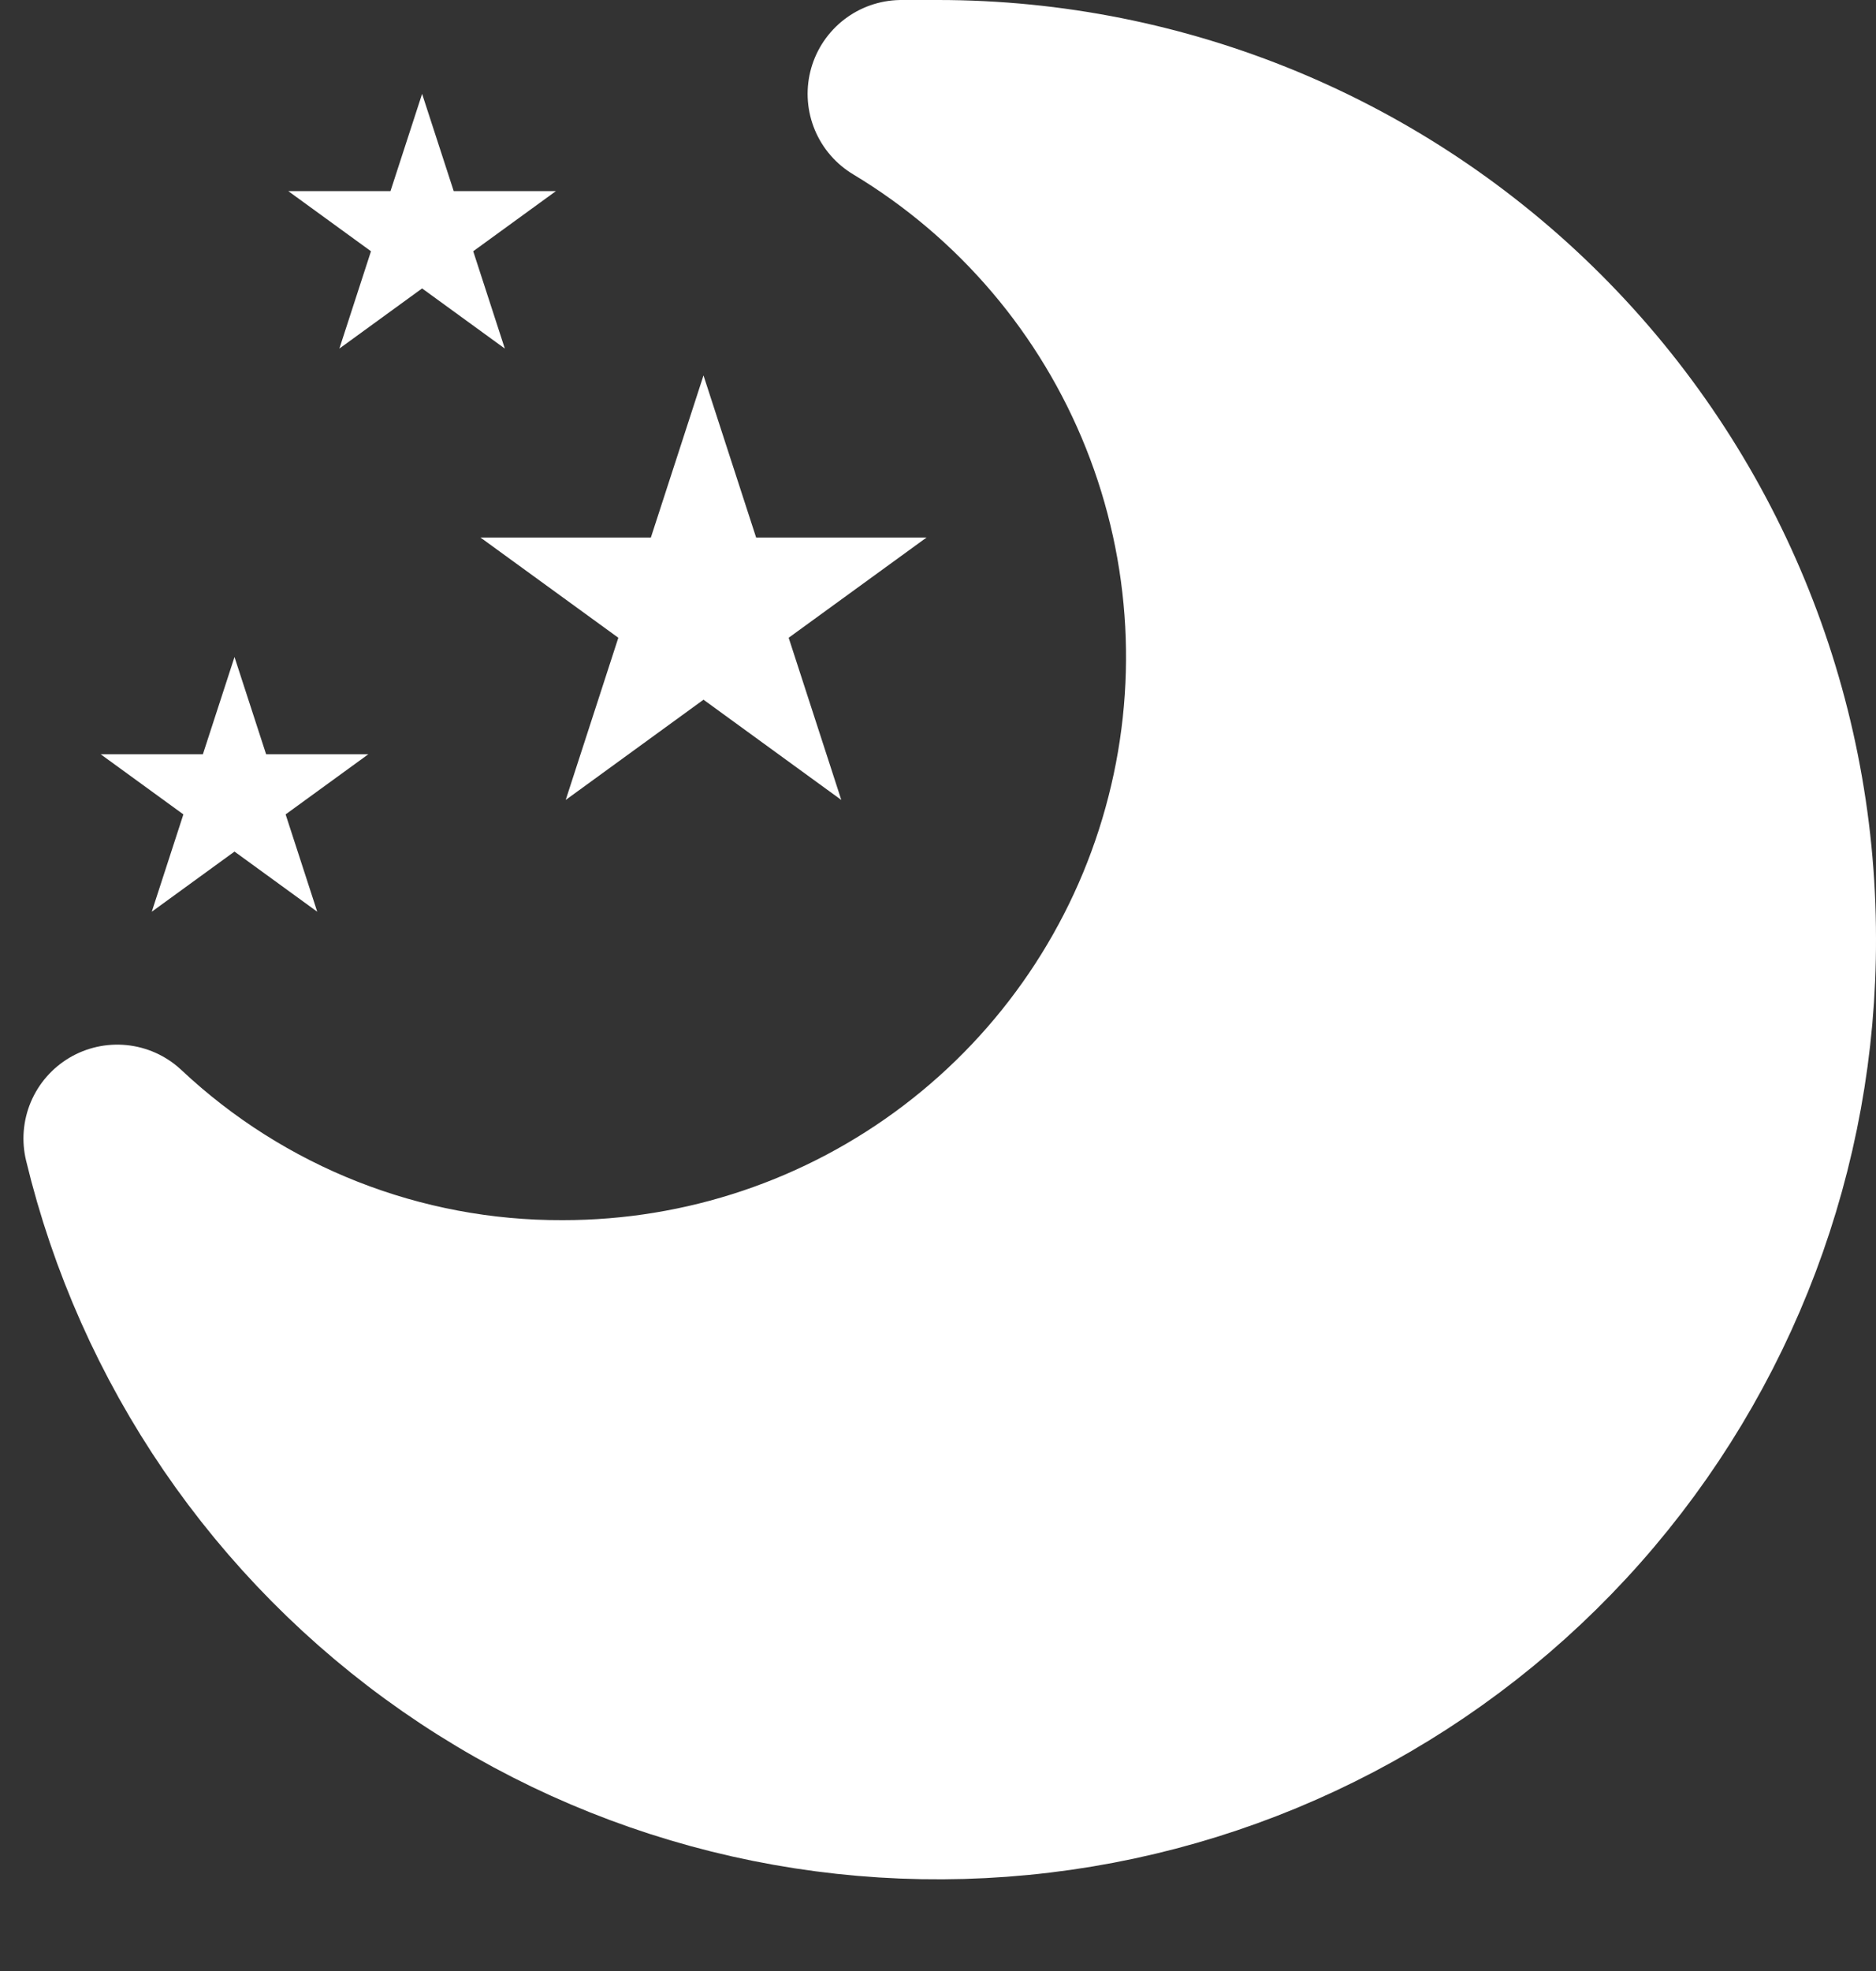 <svg width="20" height="21" viewBox="0 0 20 21" fill="none" xmlns="http://www.w3.org/2000/svg">
<rect x="0" y="0" width="20" height="21" fill="#333333" stroke="none"/>
<path d="M19 10C19.006 12.205 18.202 14.336 16.74 15.988C15.279 17.639 13.262 18.697 11.072 18.959C8.883 19.222 6.673 18.672 4.862 17.413C3.052 16.154 1.766 14.274 1.25 12.13C2.536 13.338 4.236 14.007 6 14C7.531 14.001 9.02 13.5 10.239 12.574C11.458 11.648 12.34 10.348 12.749 8.873C13.159 7.398 13.074 5.829 12.507 4.407C11.94 2.985 10.922 1.788 9.61 1H10C12.387 1 14.676 1.948 16.364 3.636C18.052 5.324 19 7.613 19 10Z" fill="white" stroke="white" stroke-width="2" stroke-linecap="round" stroke-linejoin="round"/>
<path d="M2.5 7L2.837 8.036H3.927L3.045 8.677L3.382 9.714L2.5 9.073L1.618 9.714L1.955 8.677L1.073 8.036H2.163L2.5 7Z" fill="white"/>
<path d="M4.5 1L4.837 2.036H5.927L5.045 2.677L5.382 3.714L4.5 3.073L3.618 3.714L3.955 2.677L3.073 2.036H4.163L4.5 1Z" fill="white"/>
<path d="M7.5 4L8.061 5.727H9.878L8.408 6.795L8.969 8.523L7.5 7.455L6.031 8.523L6.592 6.795L5.122 5.727H6.939L7.5 4Z" fill="white"/>
</svg>
